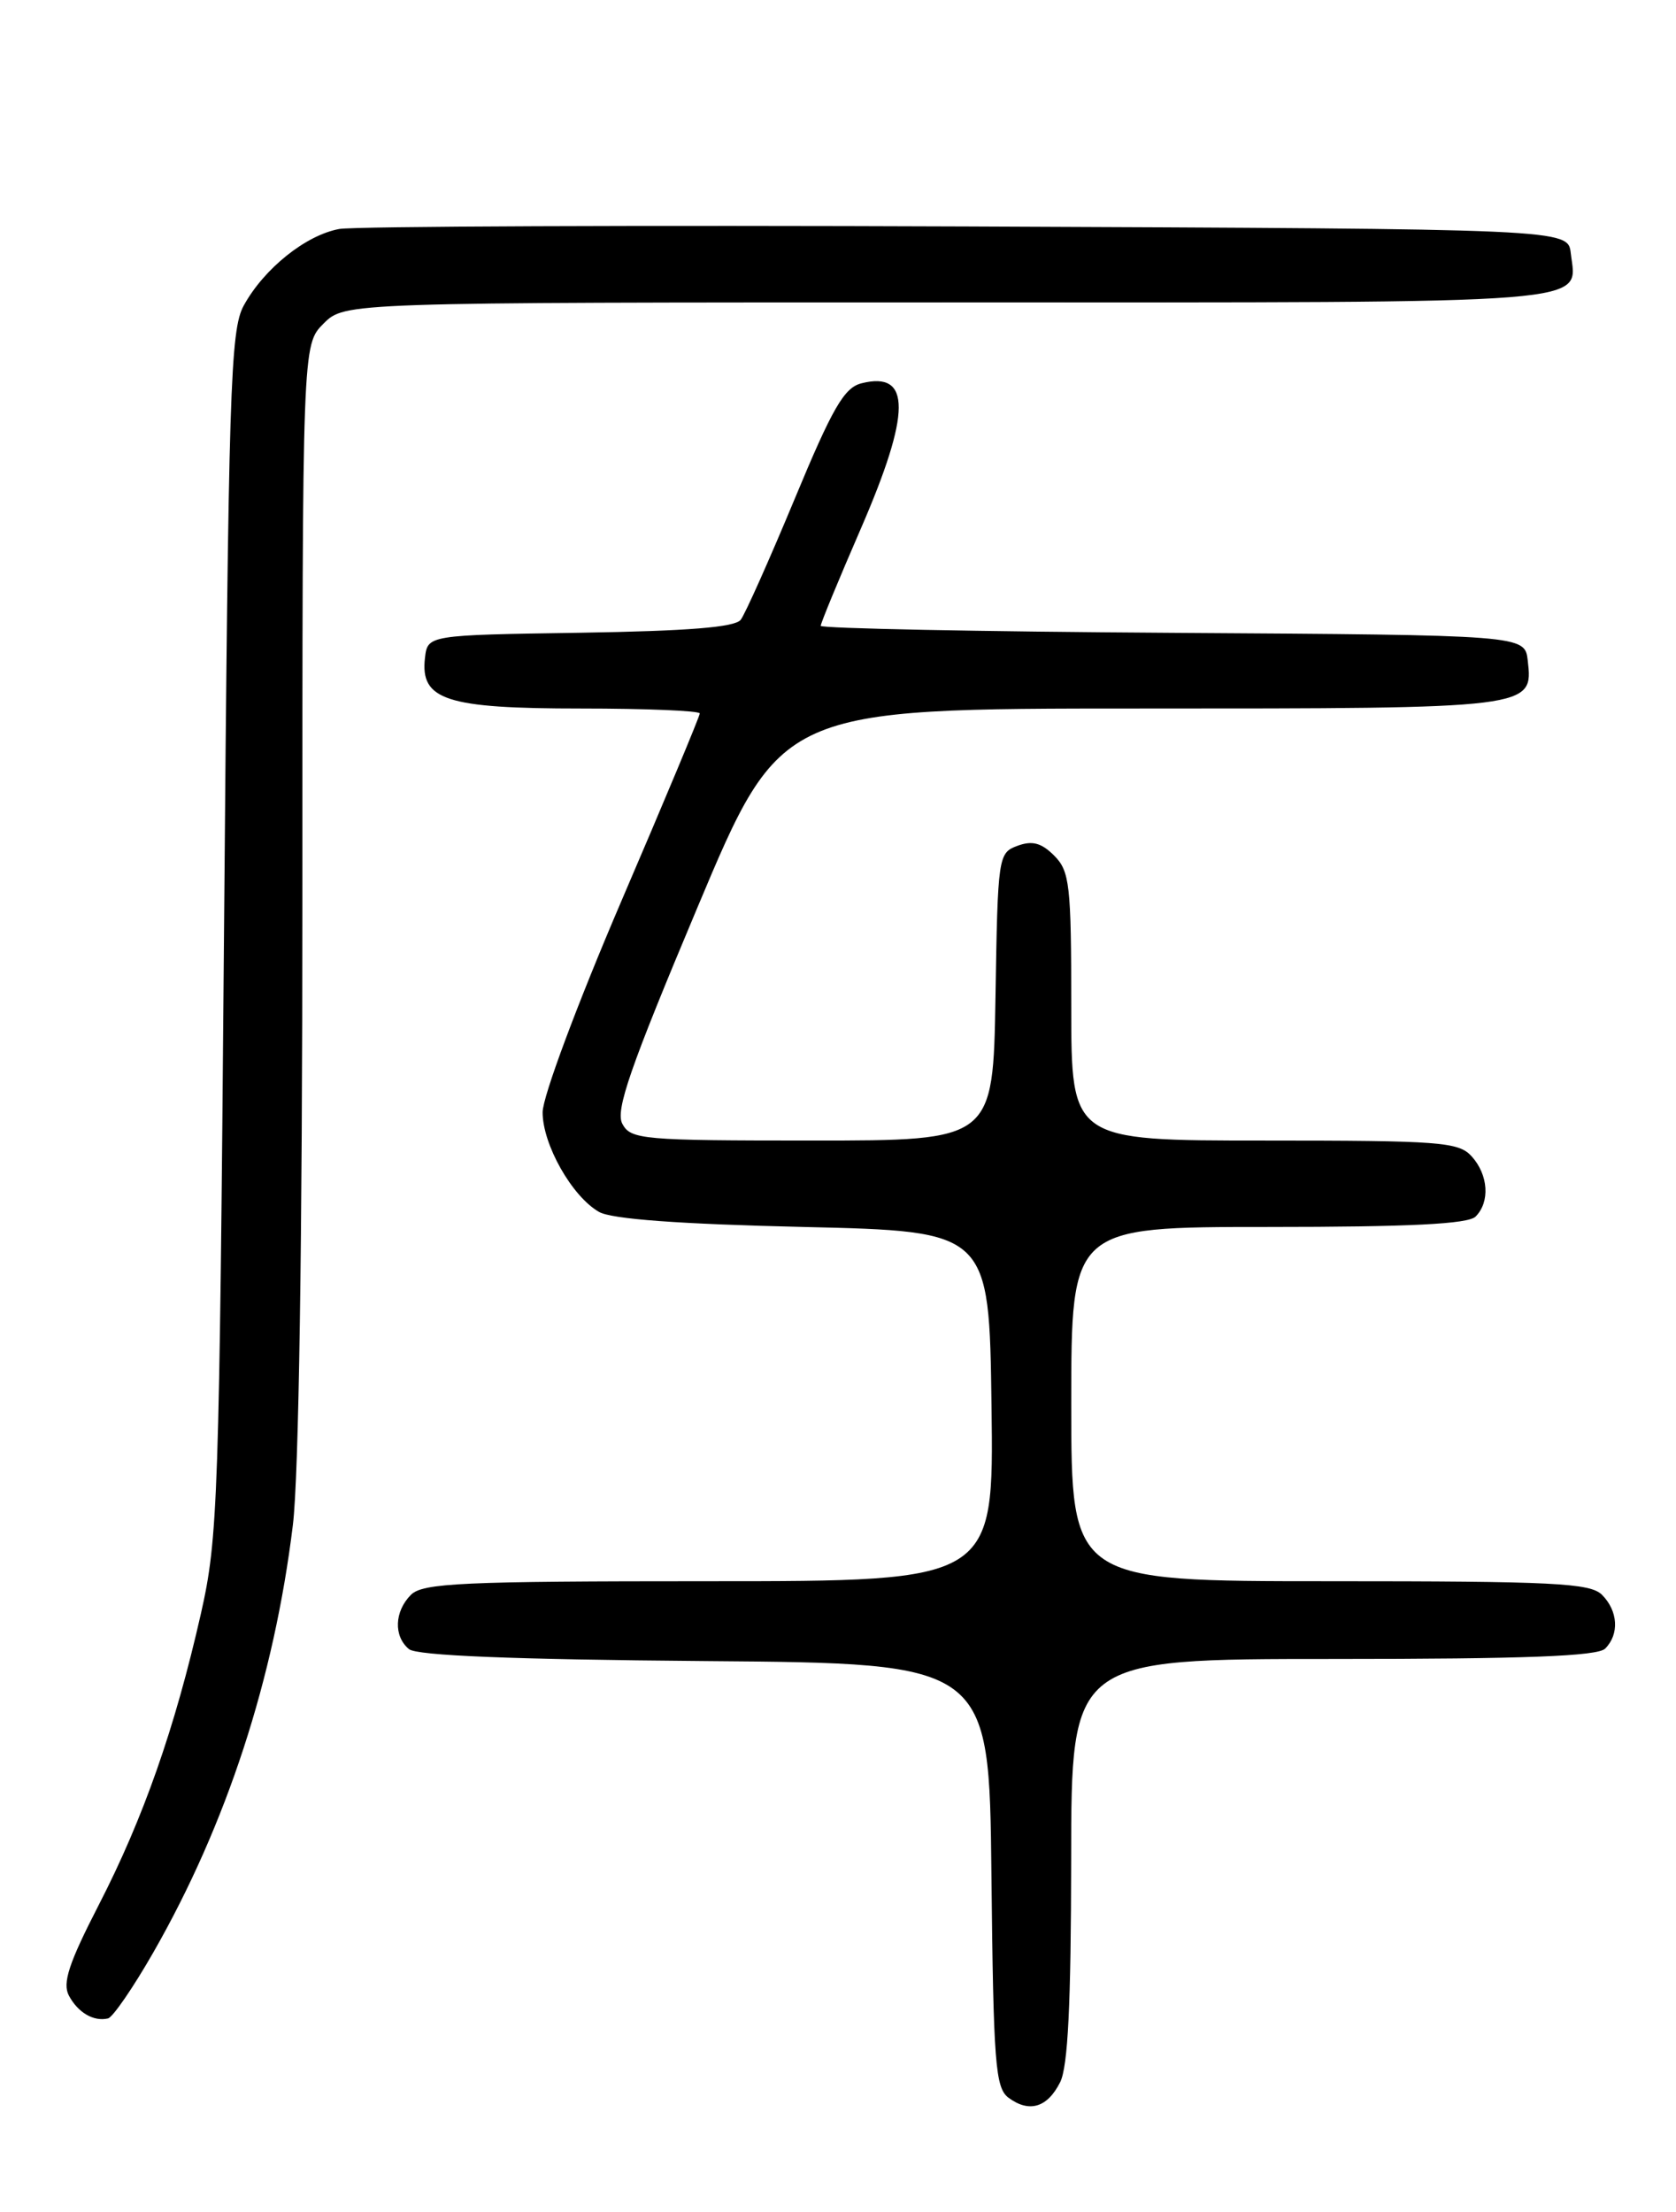 <?xml version="1.0" encoding="UTF-8" standalone="no"?>
<!DOCTYPE svg PUBLIC "-//W3C//DTD SVG 1.1//EN" "http://www.w3.org/Graphics/SVG/1.1/DTD/svg11.dtd" >
<svg xmlns="http://www.w3.org/2000/svg" xmlns:xlink="http://www.w3.org/1999/xlink" version="1.1" viewBox="0 0 194 256">
 <g >
 <path fill="currentColor"
d=" M 122.71 240.99 C 123.62 239.20 123.97 231.94 123.99 215.25 C 124.00 192.00 124.00 192.00 154.30 192.00 C 176.53 192.00 184.92 191.68 185.80 190.80 C 187.46 189.14 187.30 186.44 185.43 184.57 C 184.07 183.21 179.80 183.00 153.93 183.00 C 124.00 183.00 124.00 183.00 124.00 162.50 C 124.00 142.00 124.00 142.00 146.80 142.00 C 163.20 142.00 169.94 141.66 170.80 140.80 C 172.49 139.11 172.29 135.98 170.35 133.83 C 168.84 132.16 166.72 132.00 146.35 132.00 C 124.00 132.00 124.00 132.00 124.00 116.50 C 124.00 102.39 123.82 100.82 122.02 99.02 C 120.54 97.54 119.48 97.26 117.77 97.89 C 115.55 98.71 115.49 99.09 115.23 115.36 C 114.95 132.00 114.95 132.00 94.01 132.00 C 74.36 132.00 73.01 131.88 72.04 130.07 C 71.21 128.52 72.90 123.64 80.71 105.07 C 90.40 82.00 90.40 82.00 132.01 82.00 C 177.49 82.00 177.47 82.00 176.84 76.45 C 176.50 73.50 176.50 73.50 135.75 73.24 C 113.34 73.10 95.00 72.73 95.00 72.43 C 95.00 72.12 97.09 67.06 99.64 61.19 C 105.47 47.75 105.49 42.91 99.72 44.36 C 97.72 44.86 96.37 47.18 91.99 57.73 C 89.07 64.75 86.26 71.05 85.74 71.73 C 85.07 72.60 79.63 73.03 67.15 73.23 C 49.50 73.50 49.50 73.50 49.19 76.15 C 48.63 81.02 51.66 82.00 67.22 82.00 C 74.80 82.00 81.00 82.26 81.00 82.57 C 81.00 82.89 76.91 92.68 71.91 104.32 C 66.81 116.22 62.82 126.91 62.81 128.72 C 62.80 132.44 66.20 138.47 69.34 140.26 C 70.79 141.09 78.60 141.67 93.00 142.00 C 114.50 142.50 114.50 142.50 114.77 162.75 C 115.04 183.00 115.04 183.00 82.09 183.00 C 53.47 183.00 48.94 183.21 47.57 184.57 C 45.65 186.49 45.54 189.37 47.34 190.86 C 48.24 191.61 59.33 192.06 81.59 192.24 C 114.50 192.50 114.50 192.50 114.76 217.00 C 114.99 238.83 115.21 241.64 116.74 242.78 C 119.13 244.55 121.23 243.93 122.71 240.99 Z  M 17.76 225.94 C 26.22 211.15 31.73 194.29 33.90 176.50 C 34.59 170.84 35.00 143.85 35.00 103.70 C 35.00 39.91 35.00 39.91 37.45 37.45 C 39.91 35.00 39.91 35.00 109.83 35.00 C 186.15 35.00 182.51 35.29 181.82 29.31 C 181.50 26.50 181.50 26.50 112.00 26.21 C 73.77 26.06 41.05 26.19 39.28 26.50 C 35.41 27.20 30.56 31.08 28.21 35.37 C 26.66 38.21 26.45 44.92 25.93 108.00 C 25.38 173.88 25.24 177.98 23.25 186.78 C 20.25 200.01 16.59 210.44 11.45 220.43 C 7.96 227.21 7.20 229.51 7.98 230.97 C 9.03 232.93 10.84 233.99 12.50 233.60 C 13.05 233.48 15.42 230.03 17.76 225.94 Z "/>
</g>
</svg>